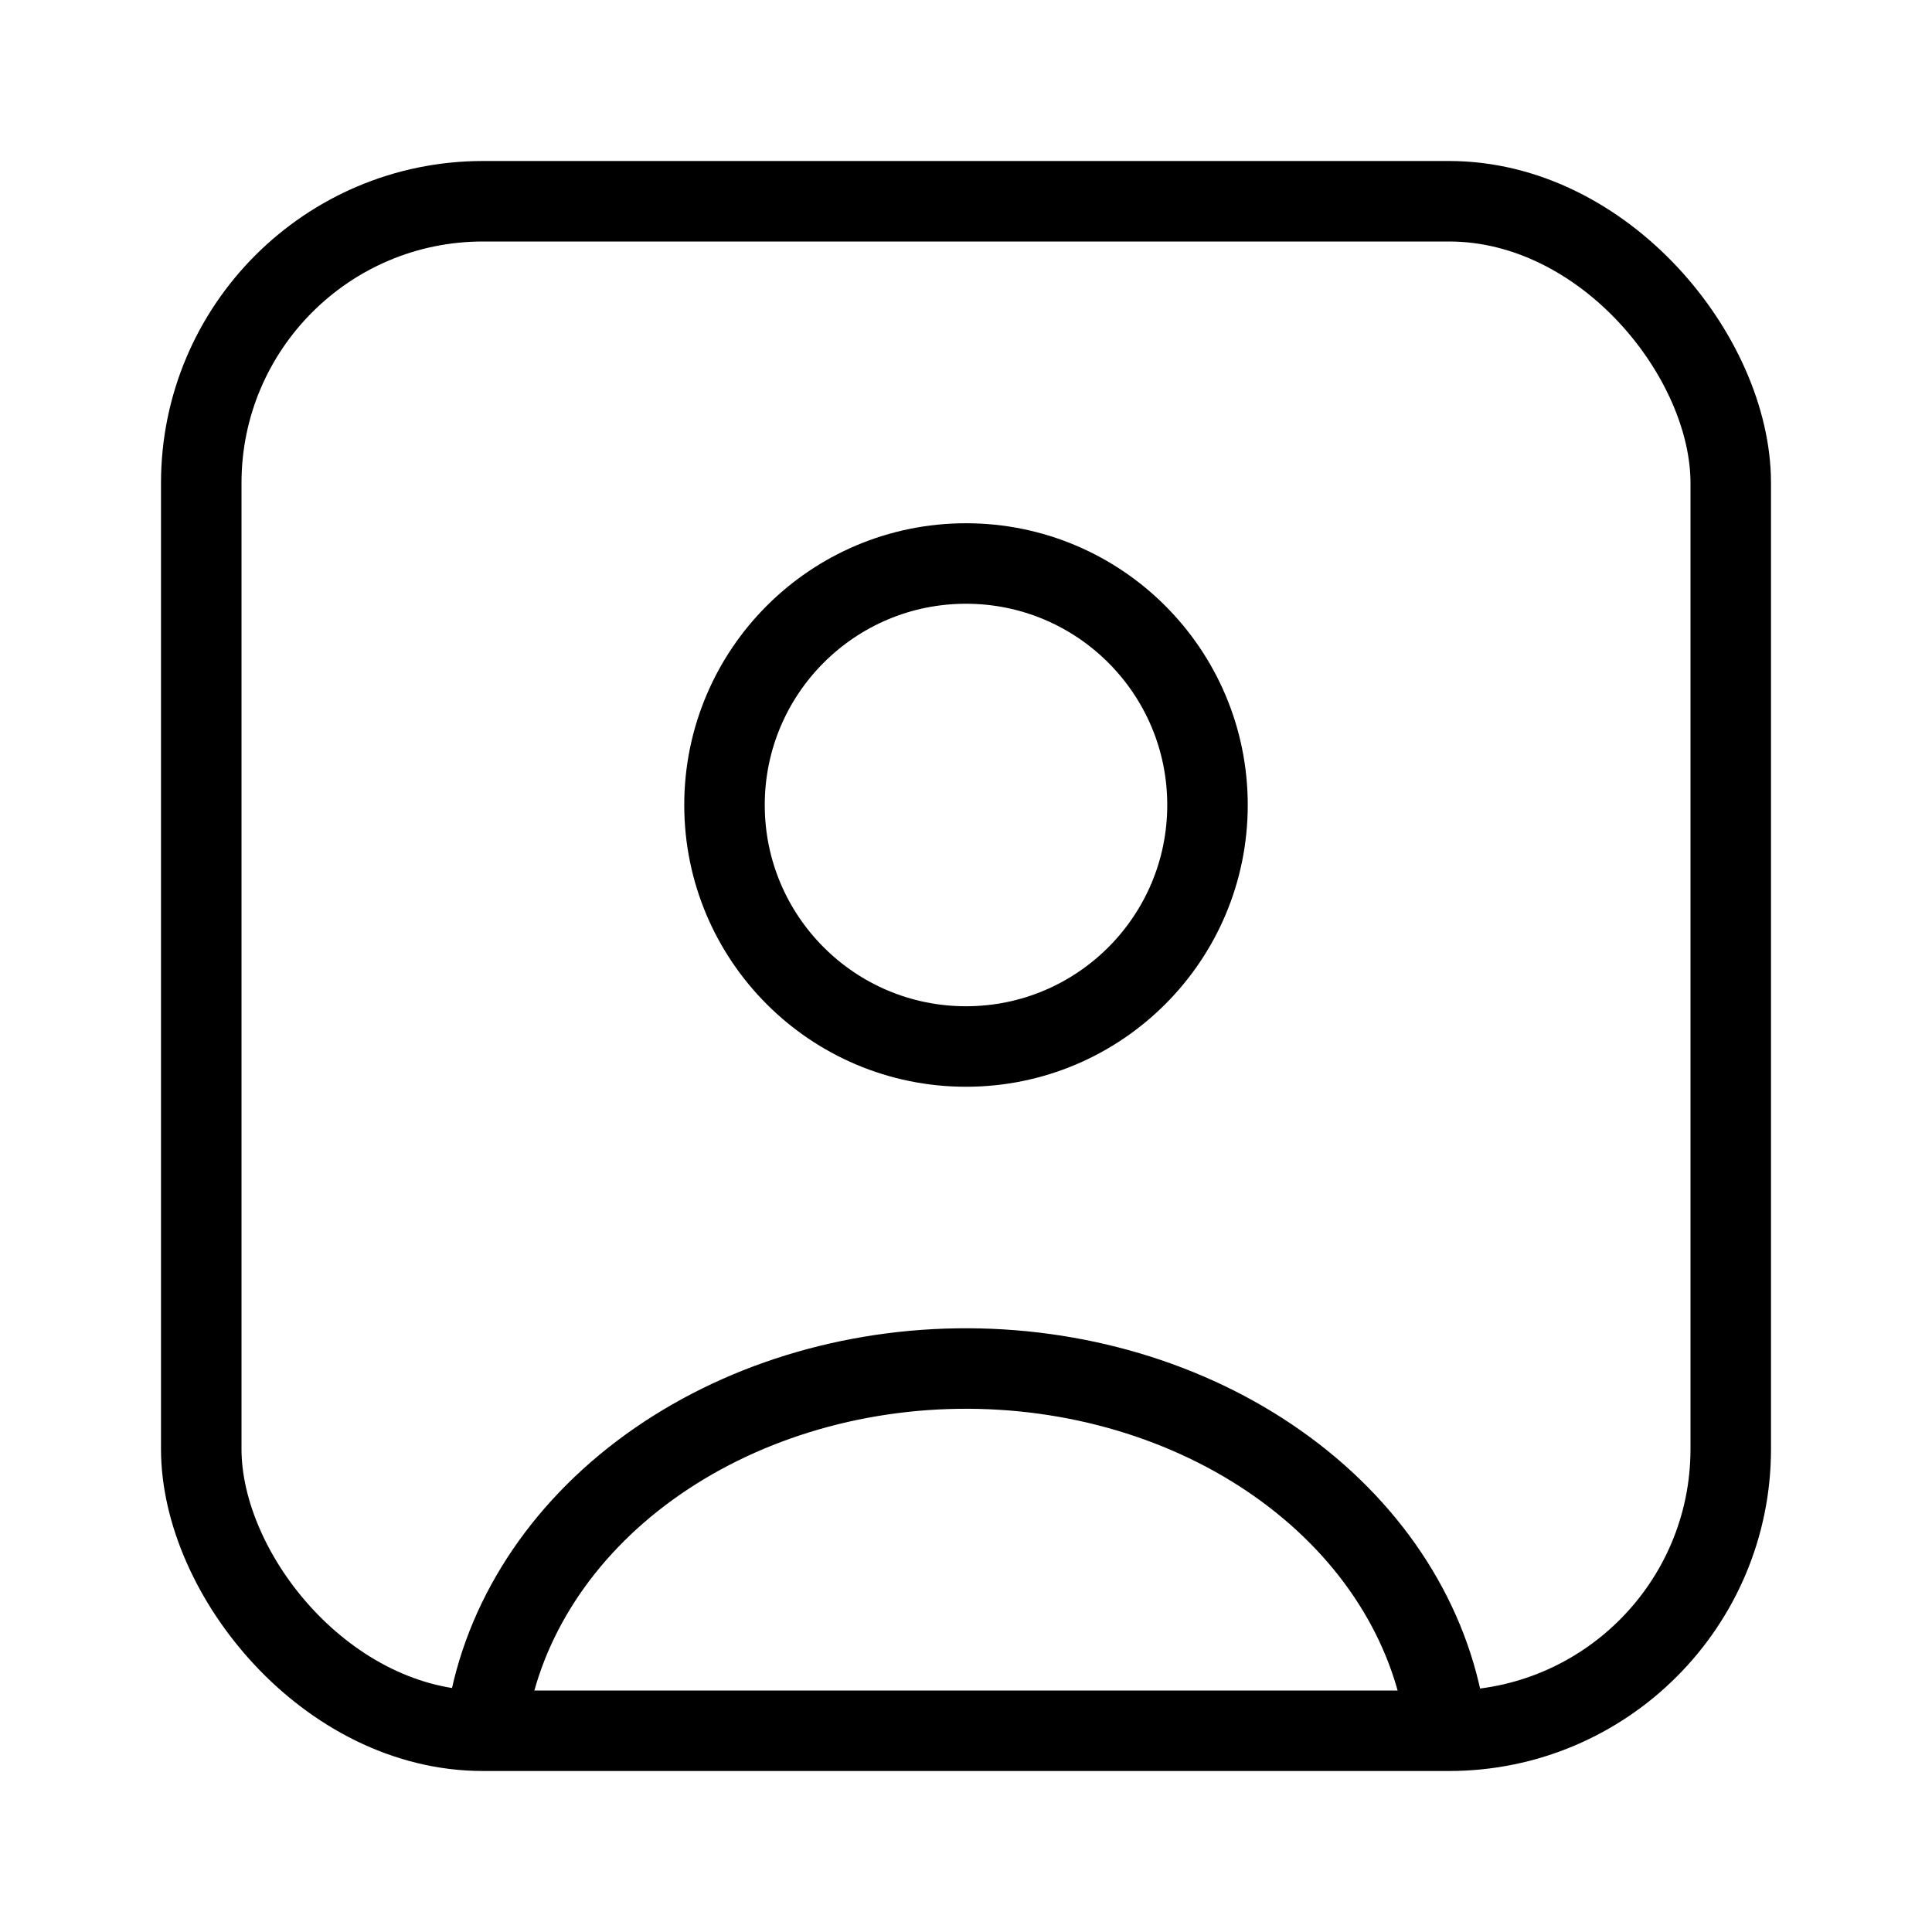 <svg xmlns="http://www.w3.org/2000/svg" width="1em" height="1em" viewBox="0 0 24 24"><g fill="none" stroke="currentColor"><path d="M17.933 21.257c-.216-1.2-.948-2.293-2.06-3.076c-1.111-.783-2.527-1.202-3.982-1.18s-2.852.484-3.929 1.3s-1.76 1.932-1.924 3.137"/><circle cx="12" cy="10" r="3" stroke-linecap="round"/><rect width="19" height="19" x="2.5" y="2.5" rx="3.5"/></g></svg>